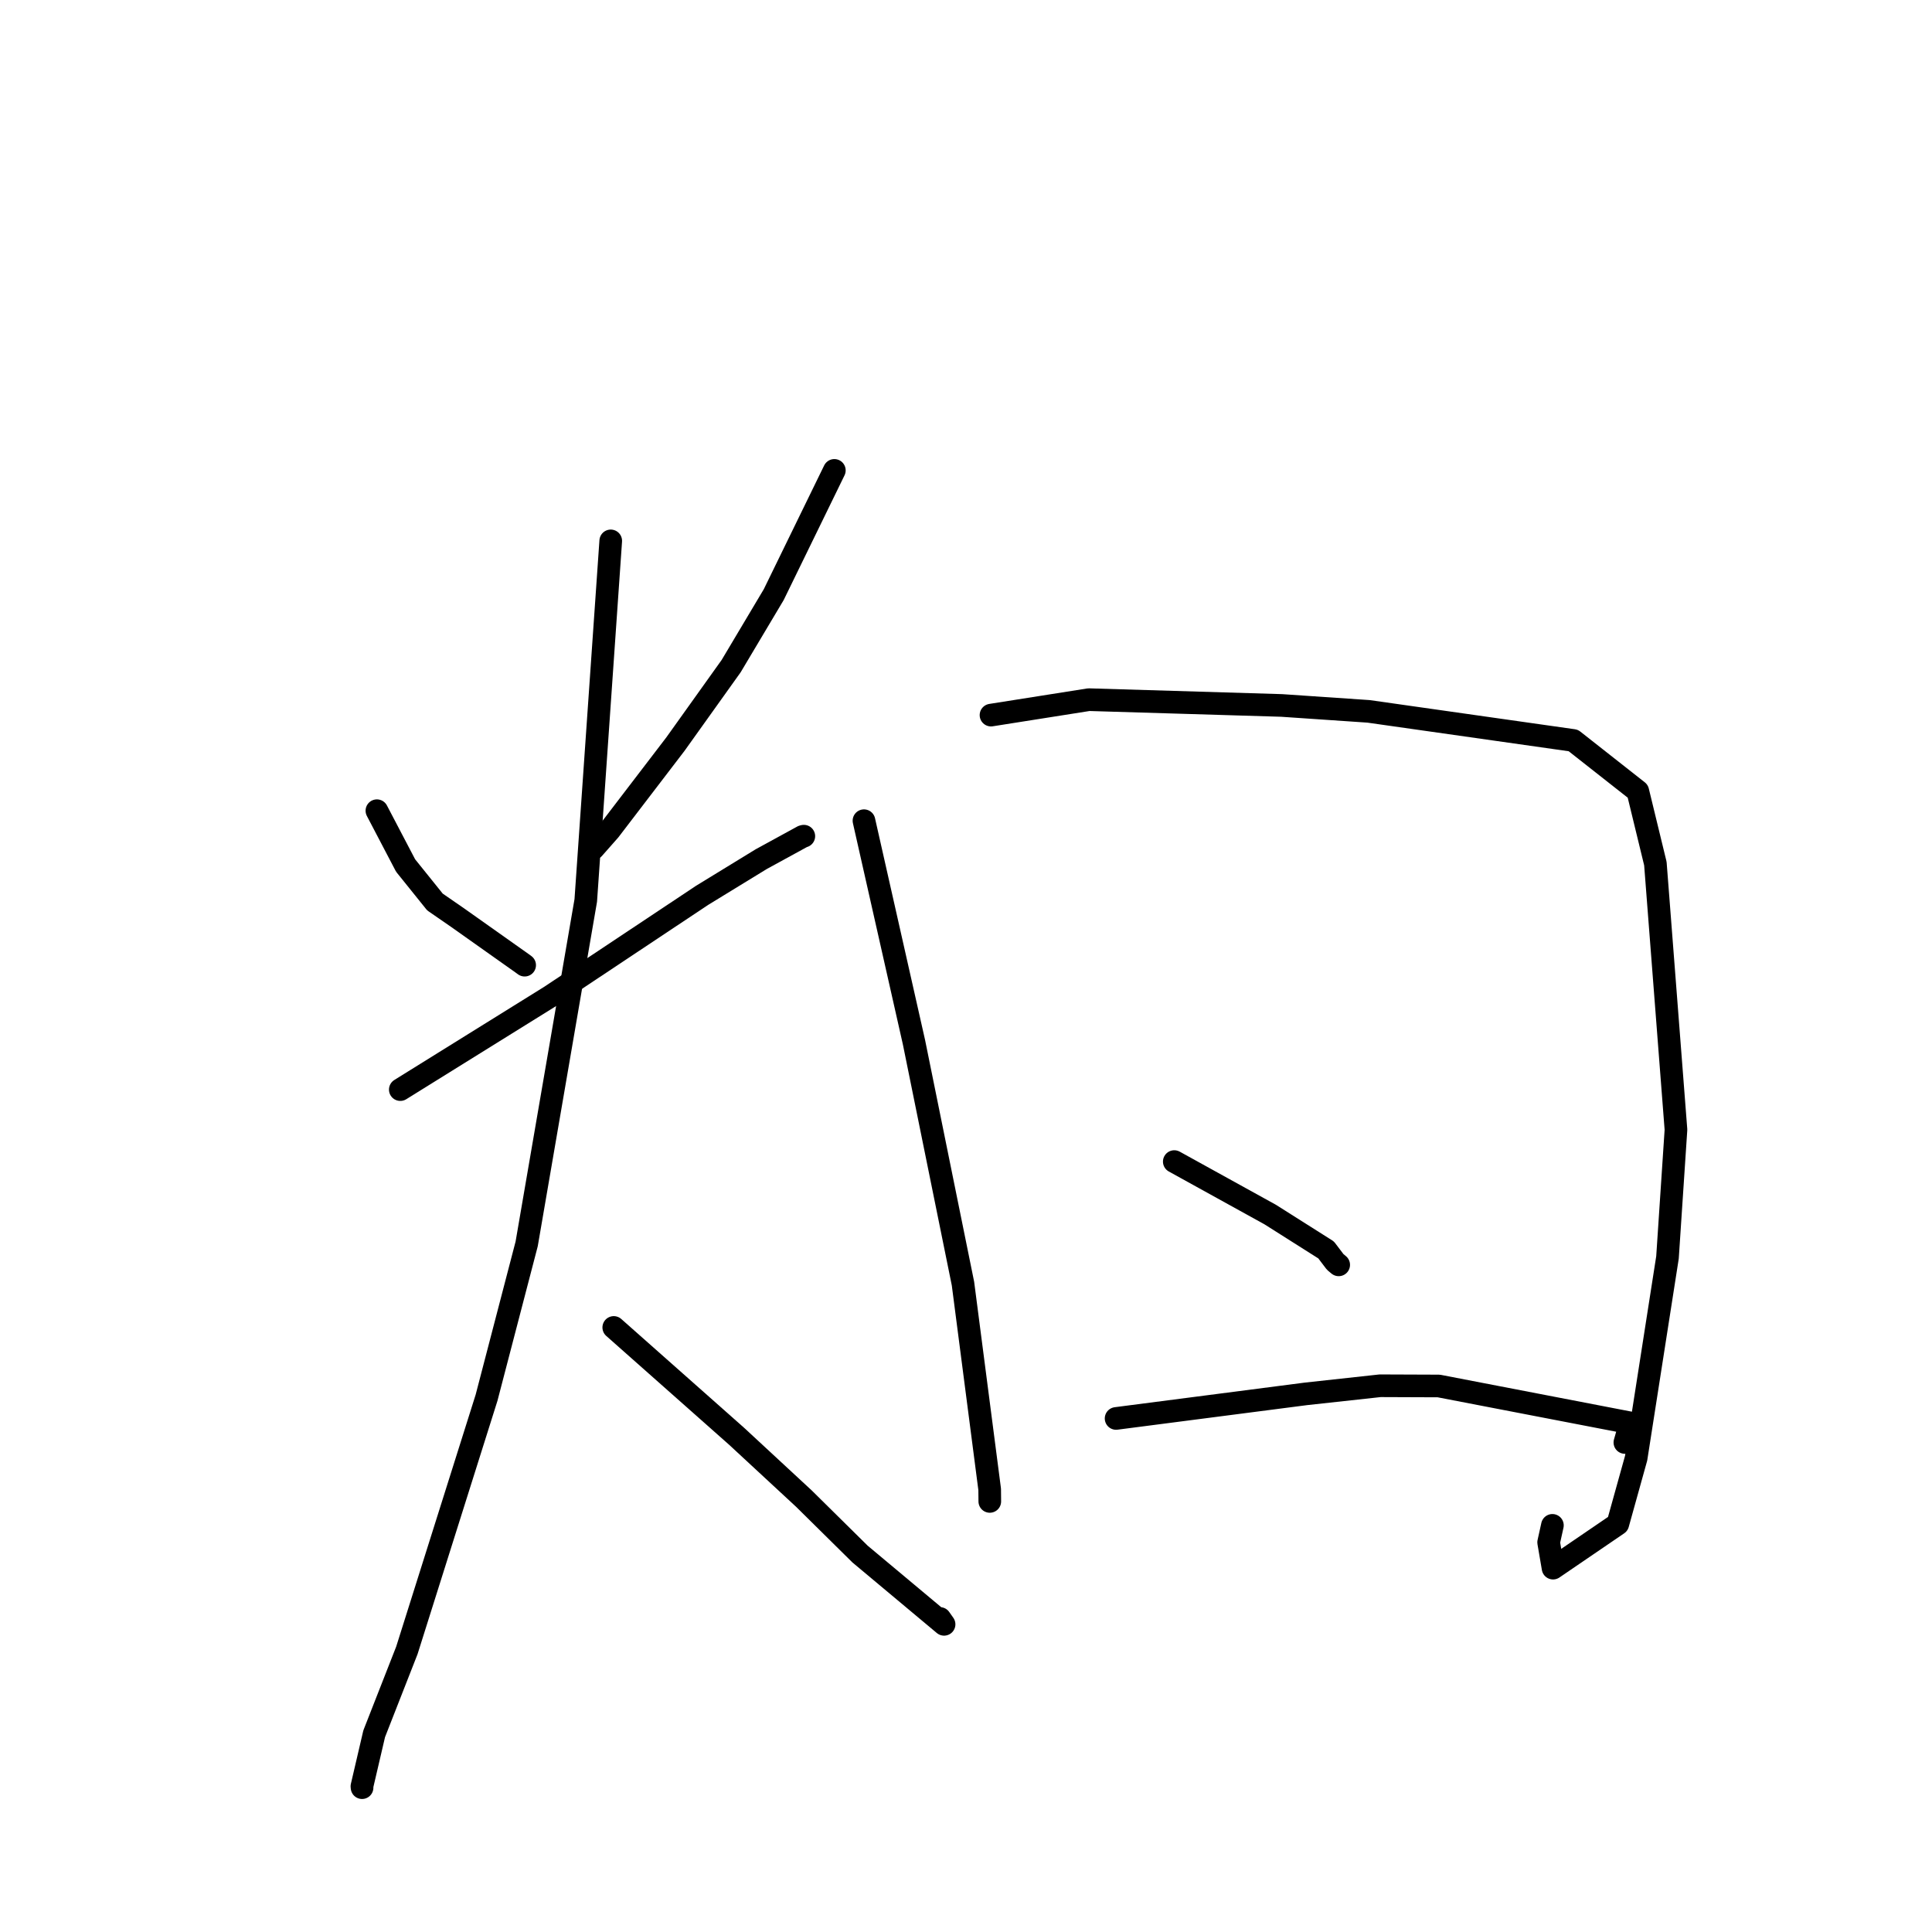 <?xml version="1.0" standalone="no"?>
    <svg width="256" height="256" xmlns="http://www.w3.org/2000/svg" version="1.1">
    <polyline stroke="black" stroke-width="3" stroke-linecap="round" fill="transparent" stroke-linejoin="round" points="49.941 107.422 51.842 111.053 53.744 114.684 57.632 119.518 60.636 121.593 69.171 127.635 69.519 127.89 " />
        <polyline stroke="black" stroke-width="3" stroke-linecap="round" fill="transparent" stroke-linejoin="round" points="110.555 62.329 106.539 70.561 102.523 78.793 96.88 88.266 89.485 98.617 80.76 110.022 78.639 112.424 " />
        <polyline stroke="black" stroke-width="3" stroke-linecap="round" fill="transparent" stroke-linejoin="round" points="53.042 144.378 62.978 138.2 72.915 132.022 93.044 118.63 100.856 113.847 106.37 110.831 106.511 110.797 " />
        <polyline stroke="black" stroke-width="3" stroke-linecap="round" fill="transparent" stroke-linejoin="round" points="80.926 71.67 79.272 95.492 77.617 119.315 69.786 164.825 64.471 185.206 53.913 218.683 49.582 229.732 47.956 236.701 47.975 236.875 " />
        <polyline stroke="black" stroke-width="3" stroke-linecap="round" fill="transparent" stroke-linejoin="round" points="81.326 175.894 89.475 183.112 97.623 190.331 106.515 198.567 113.963 205.924 125.095 215.232 124.548 214.455 " />
        <polyline stroke="black" stroke-width="3" stroke-linecap="round" fill="transparent" stroke-linejoin="round" points="114.48 108.747 117.795 123.428 121.109 138.108 127.599 170.086 131.137 197.344 131.153 198.946 " />
        <polyline stroke="black" stroke-width="3" stroke-linecap="round" fill="transparent" stroke-linejoin="round" points="131.313 94.756 137.796 93.733 144.279 92.709 169.826 93.476 181.349 94.26 208.467 98.114 217.016 104.839 219.346 114.427 222.074 149.694 220.951 166.614 216.796 193.213 214.368 201.934 205.788 207.786 205.203 204.372 205.702 202.118 " />
        <polyline stroke="black" stroke-width="3" stroke-linecap="round" fill="transparent" stroke-linejoin="round" points="155.598 153.915 161.951 157.424 168.304 160.932 175.716 165.623 176.92 167.212 177.384 167.6 " />
        <polyline stroke="black" stroke-width="3" stroke-linecap="round" fill="transparent" stroke-linejoin="round" points="147.888 187.952 160.465 186.323 173.042 184.694 182.873 183.62 190.643 183.65 216.041 188.546 215.372 190.901 215.305 191.136 " />
        </svg>
